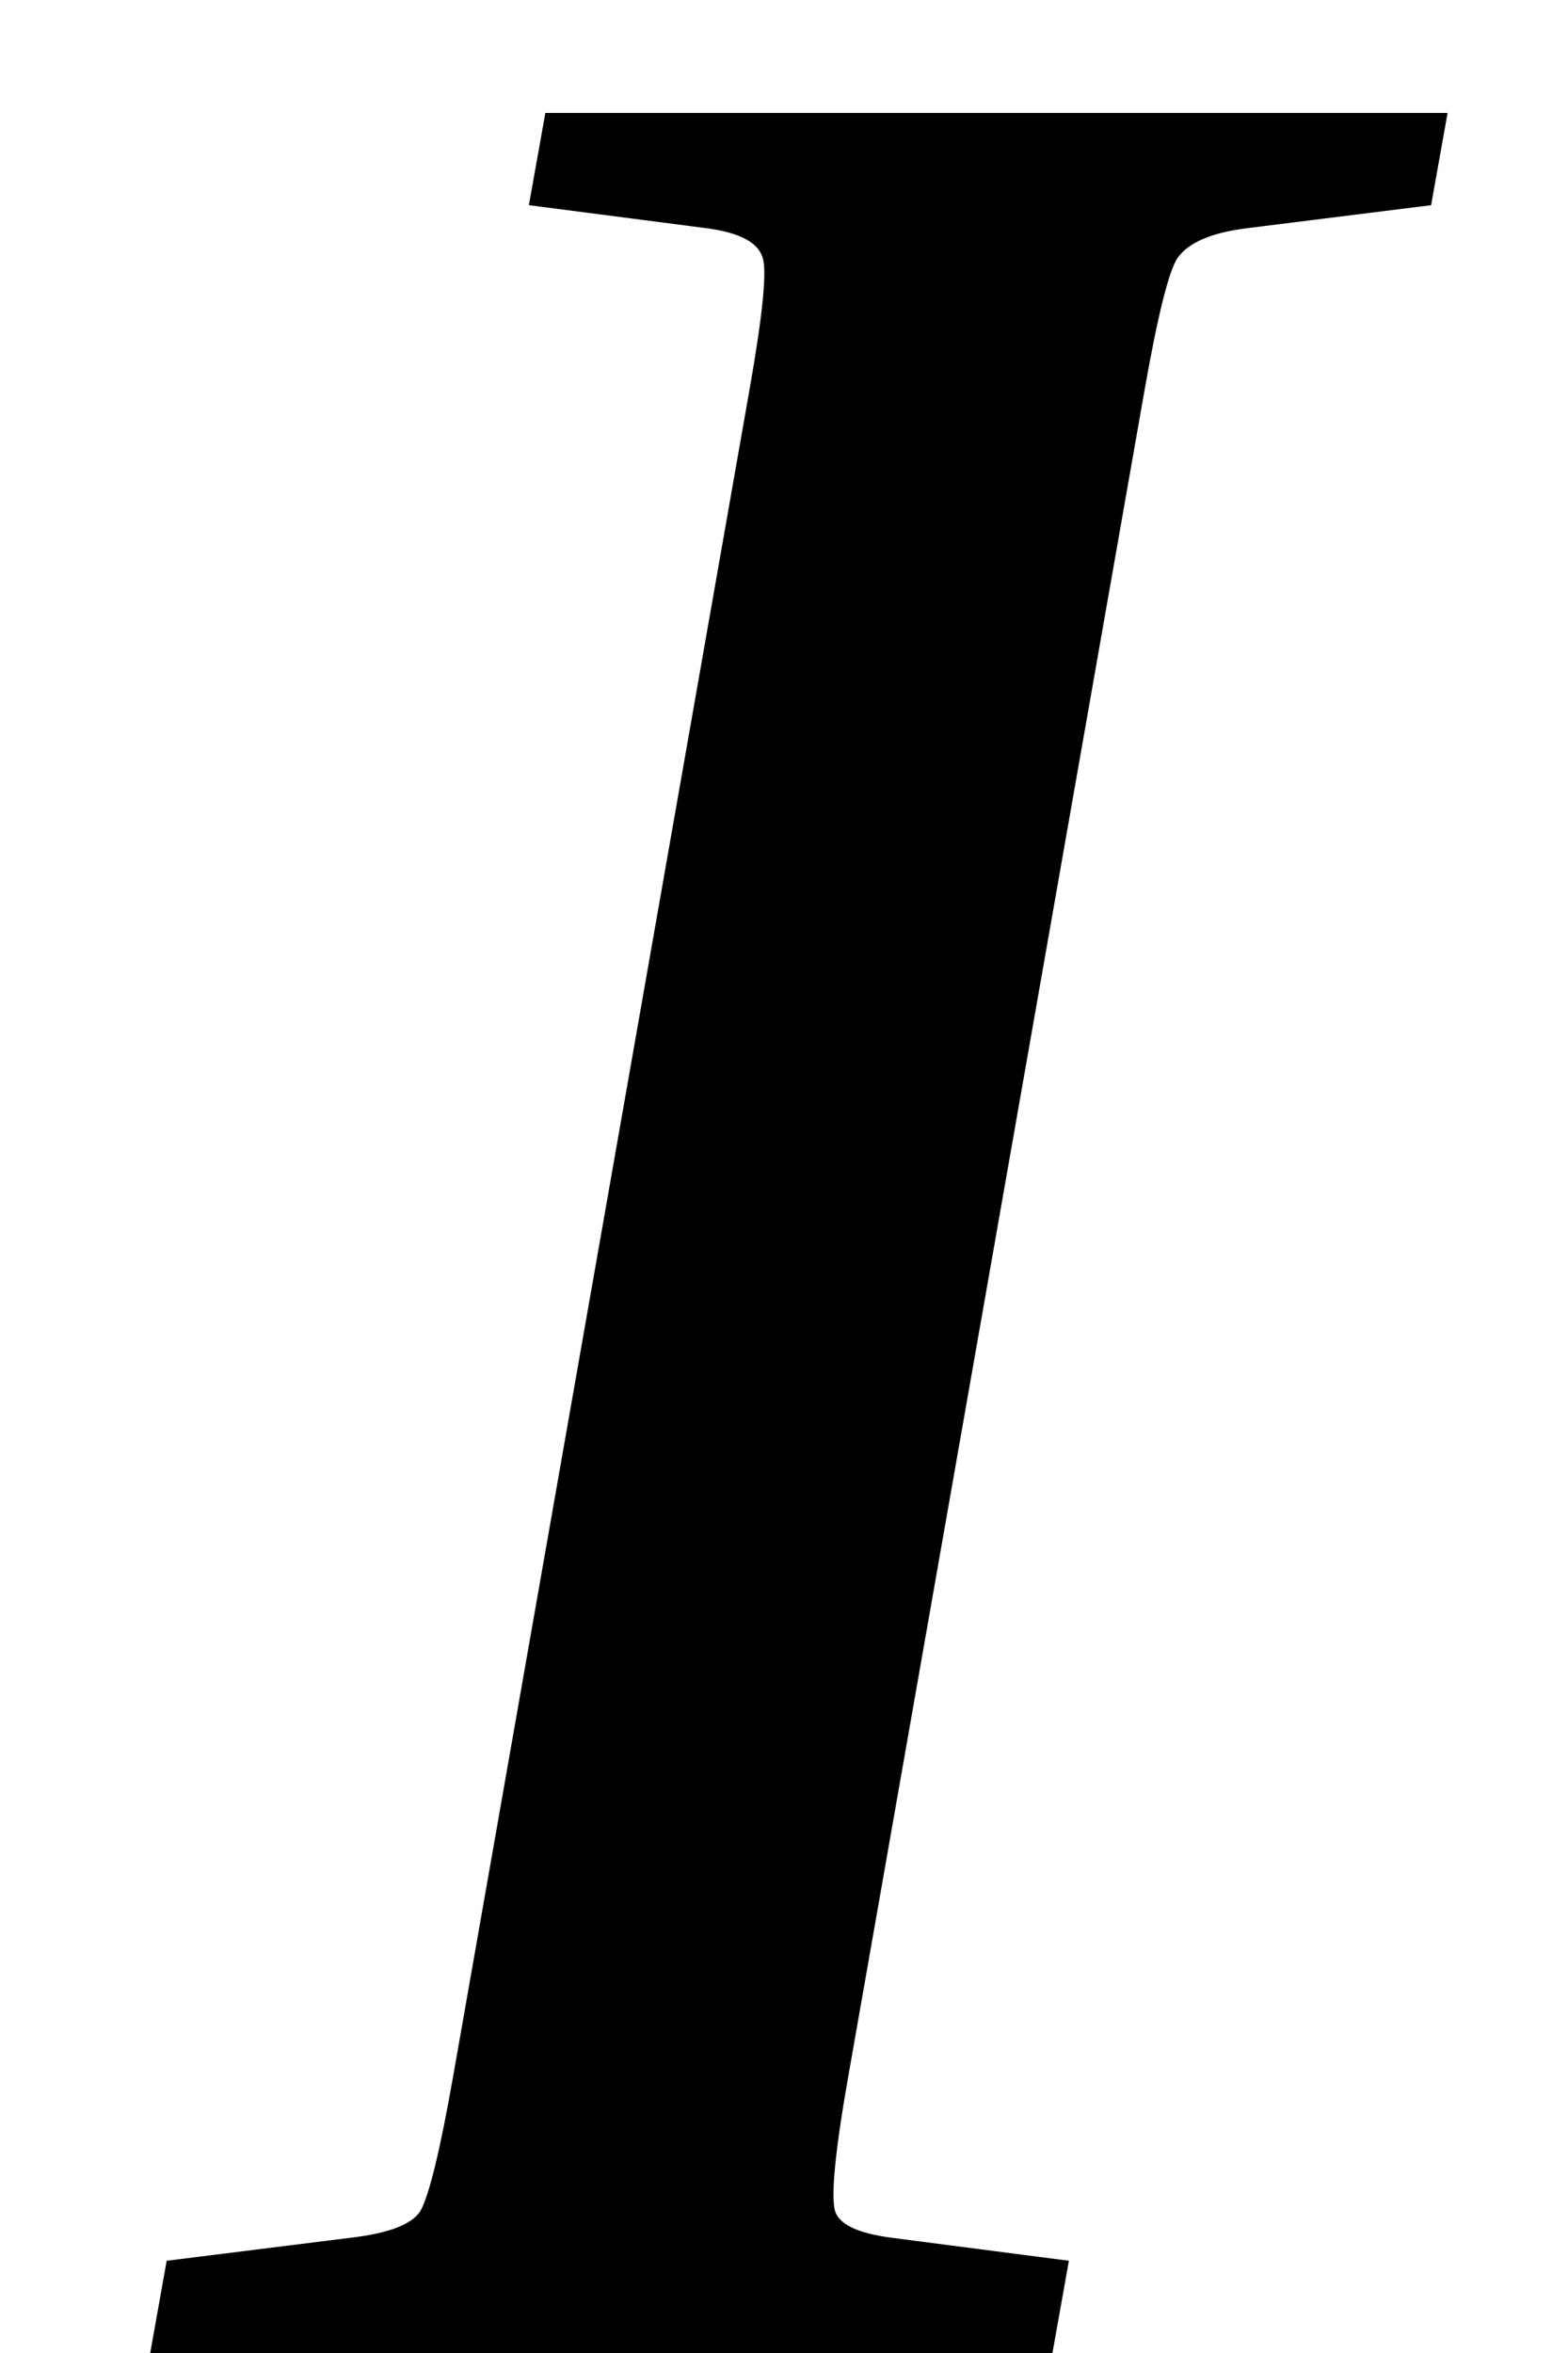 <svg width="10" height="15" viewBox="0 0 10 15" fill="none" xmlns="http://www.w3.org/2000/svg">
<path d="M3.373 1.308L3.478 0.72H9.232L9.127 1.308L7.951 1.455C7.727 1.483 7.58 1.546 7.51 1.644C7.454 1.728 7.384 2.008 7.3 2.484L5.41 13.236C5.326 13.712 5.298 13.999 5.326 14.097C5.354 14.181 5.473 14.237 5.683 14.265L6.817 14.412L6.712 15H0.958L1.063 14.412L2.239 14.265C2.477 14.237 2.624 14.181 2.68 14.097C2.736 13.999 2.806 13.712 2.89 13.236L4.78 2.484C4.864 2.008 4.892 1.728 4.864 1.644C4.836 1.546 4.717 1.483 4.507 1.455L3.373 1.308Z" fill="black"/>
</svg>
